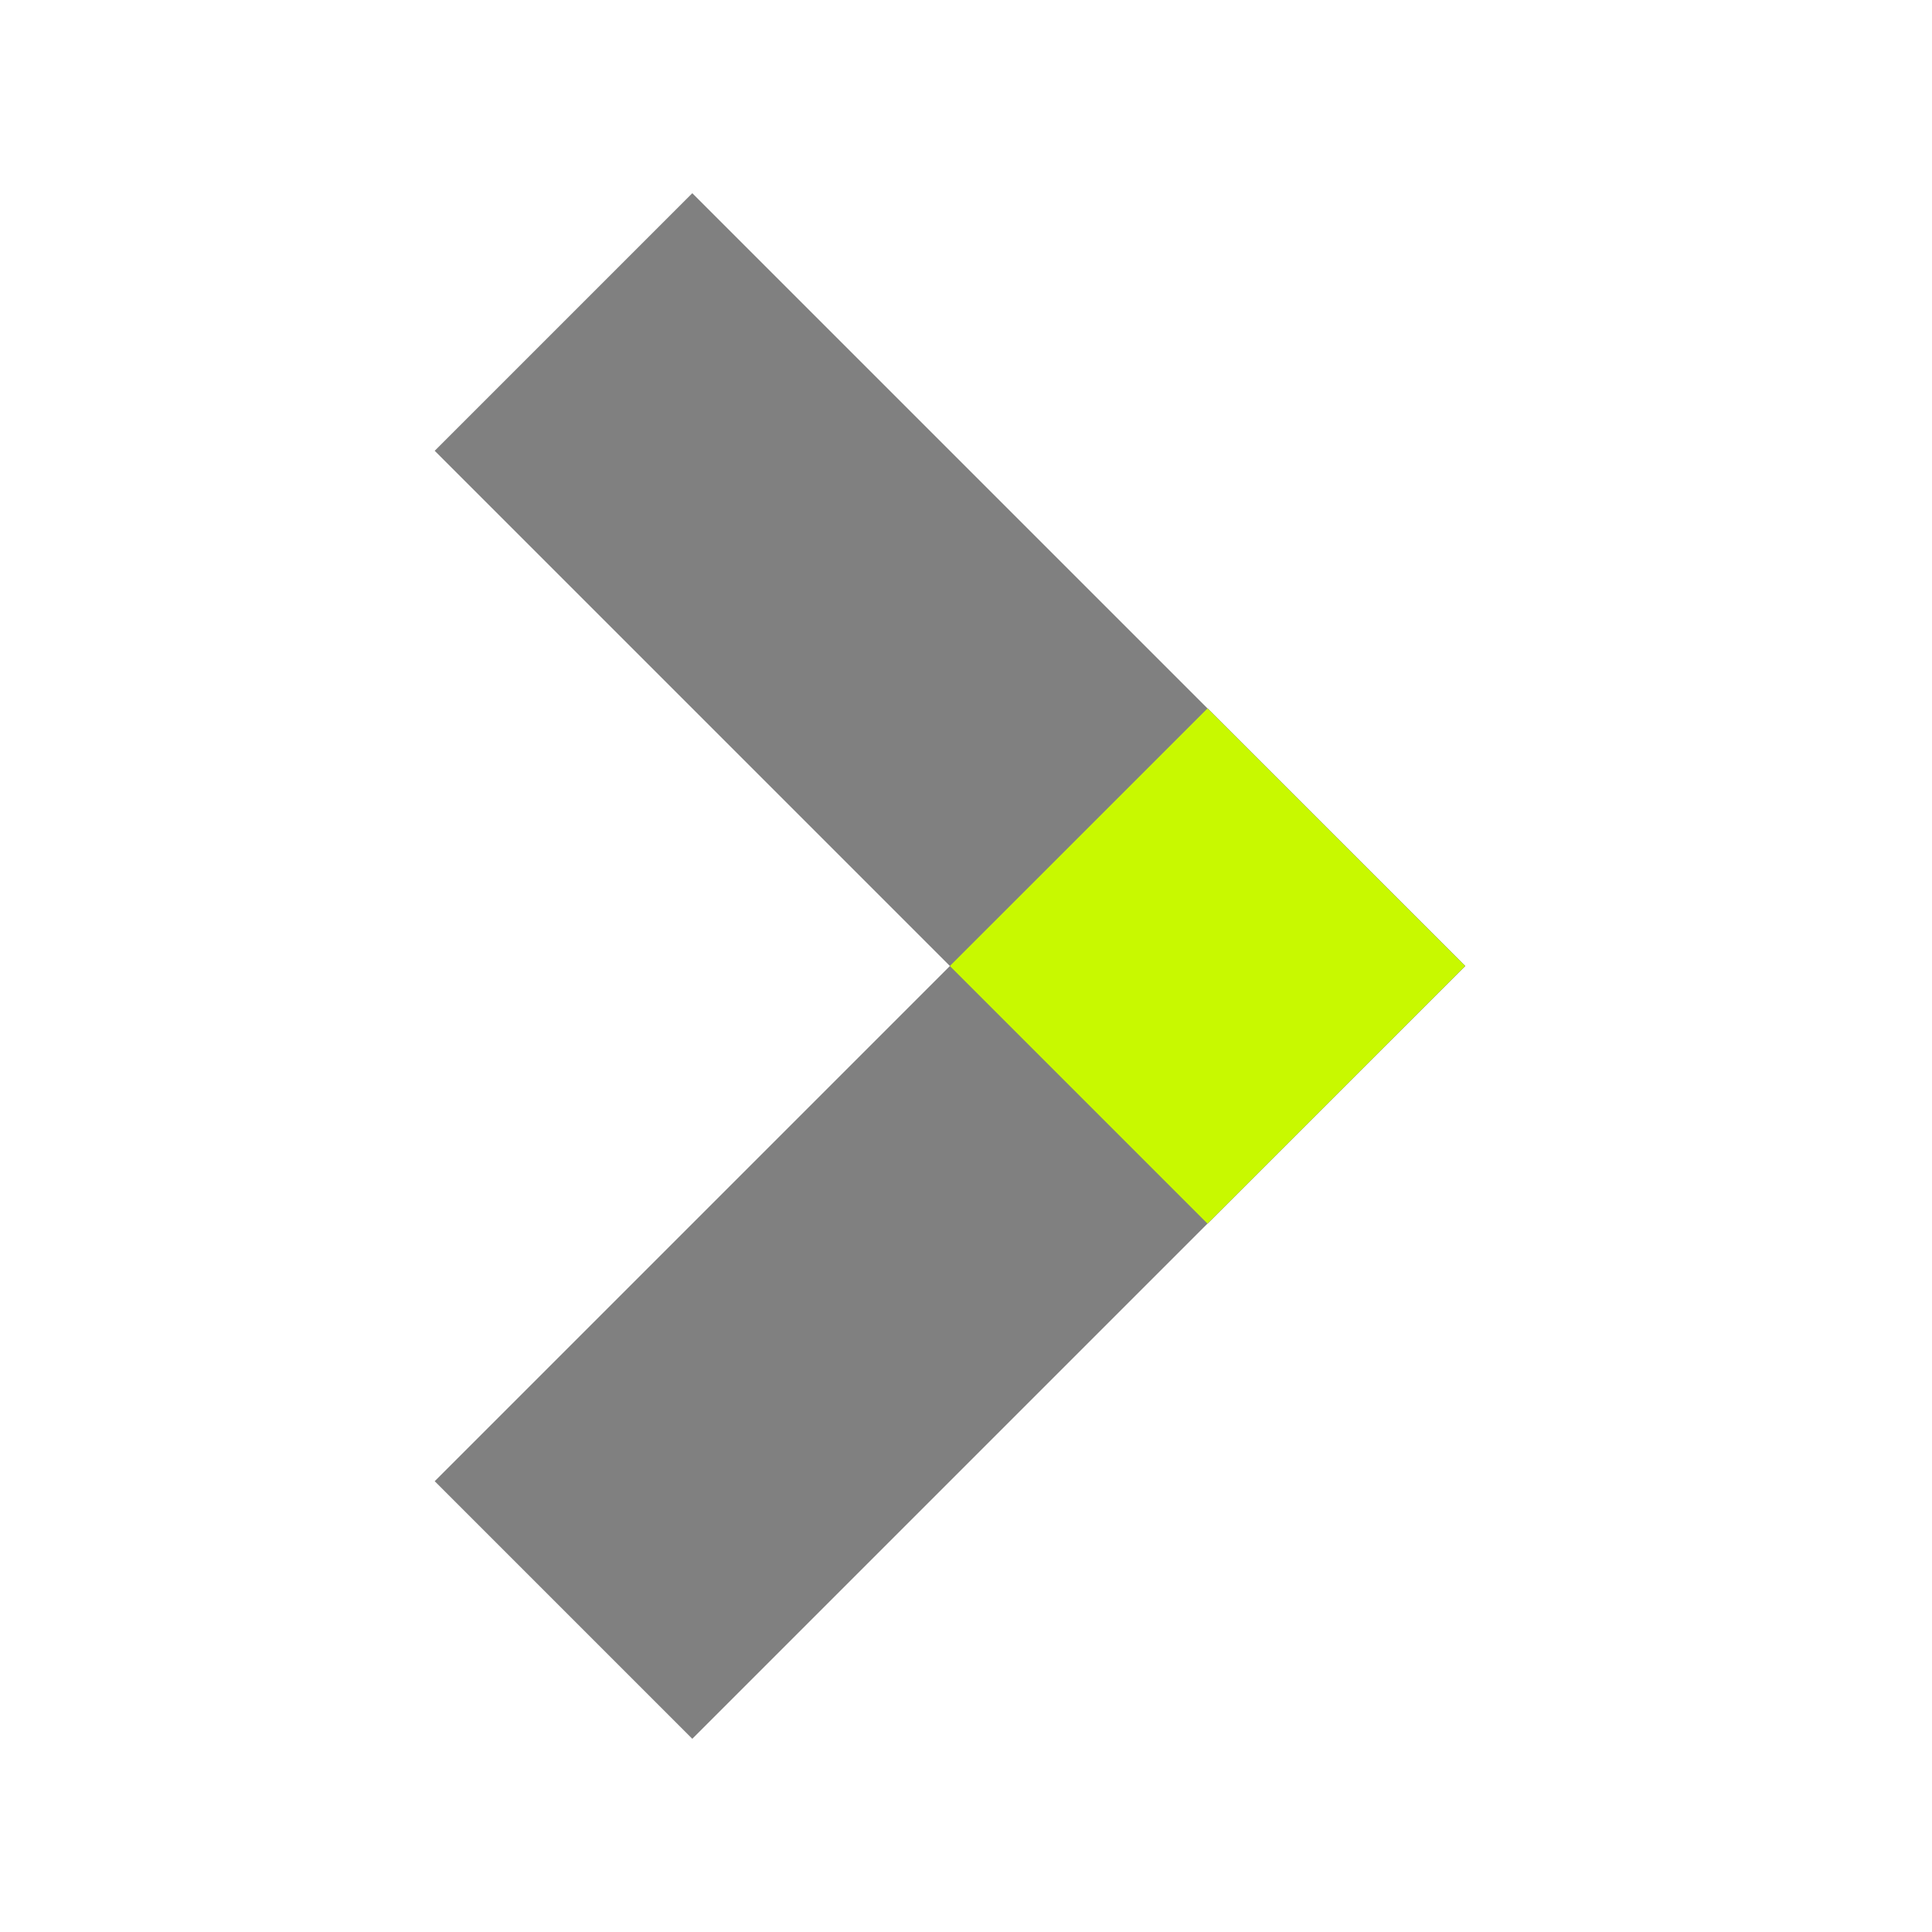 <svg width="40" height="40" viewBox="0 0 40 40" fill="none" xmlns="http://www.w3.org/2000/svg">
<path d="M14.333 4L30.334 20L25 25.333L9 9.333L14.333 4Z" fill="#808080"/>
<path d="M9 30.667L25 14.667L30.334 20L14.333 36L9 30.667Z" fill="#808080"/>
<path d="M25 25.334L19.666 20L25 14.667L30.334 20L25 25.334Z" fill="#C8F900"/>
</svg>
